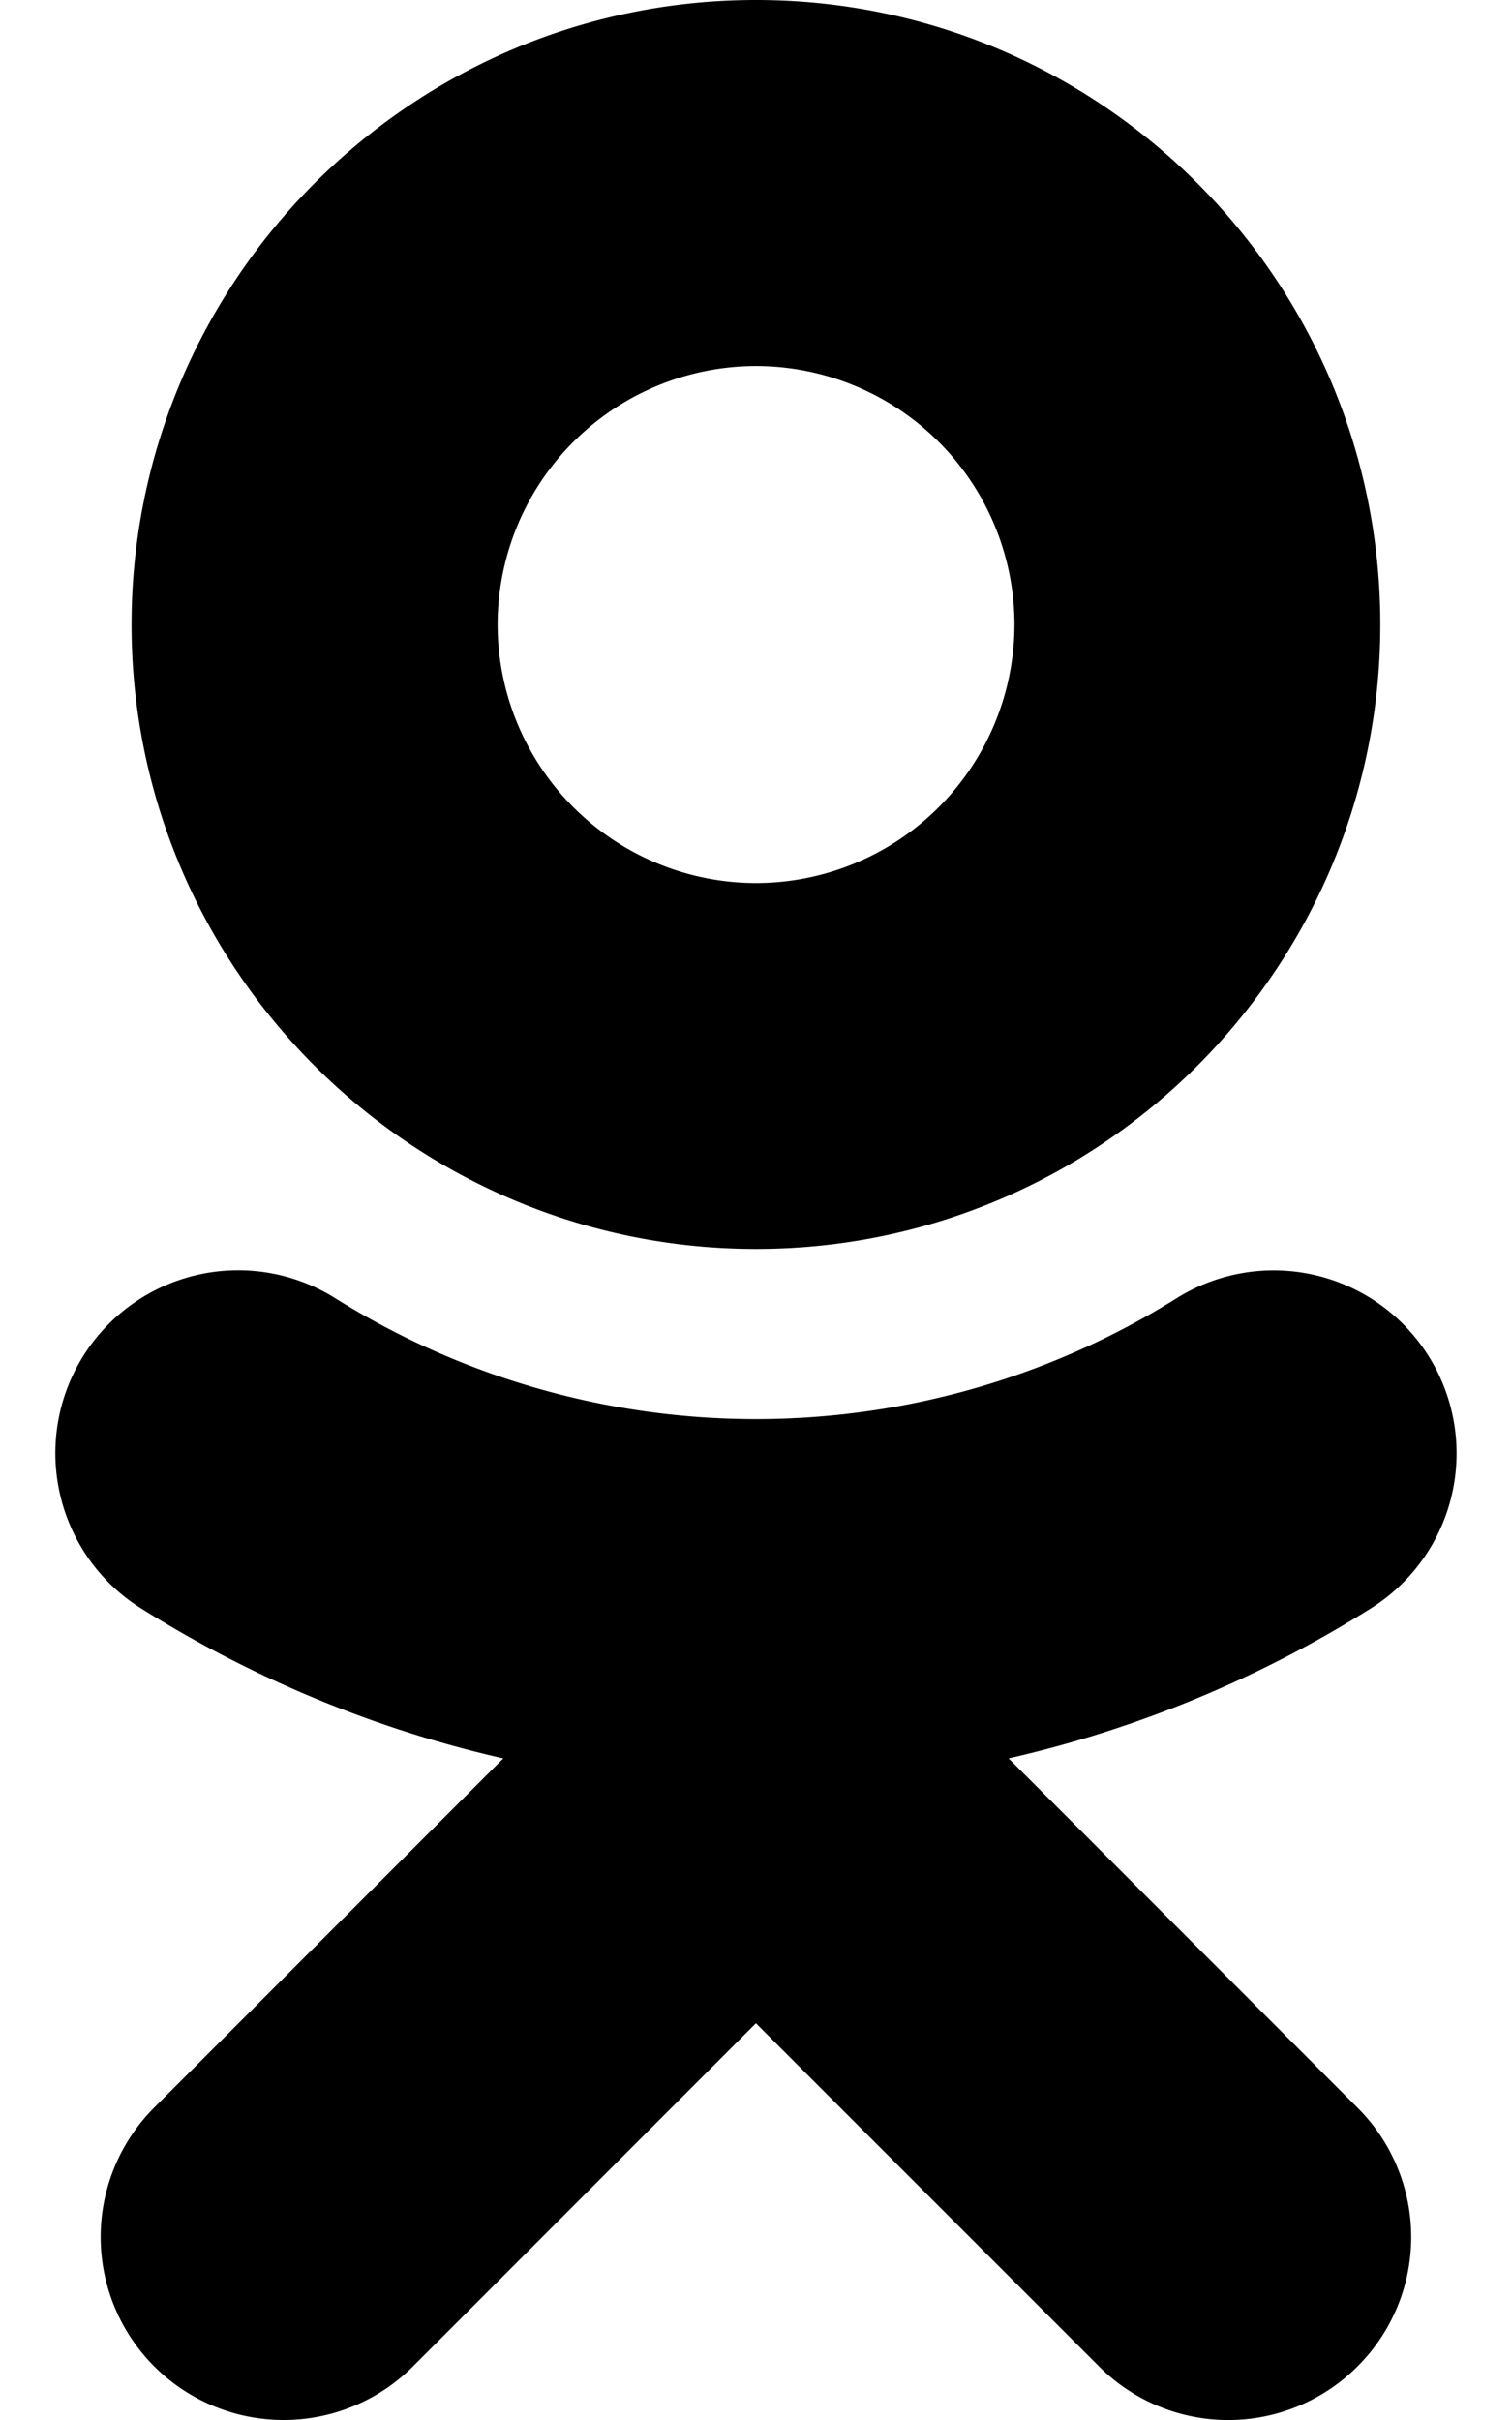 <svg width="20" height="32" fill="none" xmlns="http://www.w3.org/2000/svg"><path d="M10 4.84a3.423 3.423 0 013.419 3.42 3.423 3.423 0 01-3.42 3.417A3.423 3.423 0 016.582 8.26 3.423 3.423 0 0110 4.84zm0 11.675c4.554 0 8.258-3.703 8.258-8.255C18.258 3.704 14.555 0 10 0S1.74 3.705 1.74 8.26c0 4.552 3.705 8.255 8.26 8.255zm3.34 6.737a15.46 15.46 0 004.796-1.986 2.419 2.419 0 10-2.577-4.096 10.488 10.488 0 01-11.119 0 2.418 2.418 0 00-3.647 2.585c.142.626.527 1.17 1.07 1.511a15.475 15.475 0 004.794 1.986L2.04 27.869a2.42 2.42 0 003.423 3.422l4.536-4.537 4.538 4.537a2.415 2.415 0 003.42 0 2.415 2.415 0 000-3.42l-4.616-4.62z" fill="#000"/></svg>